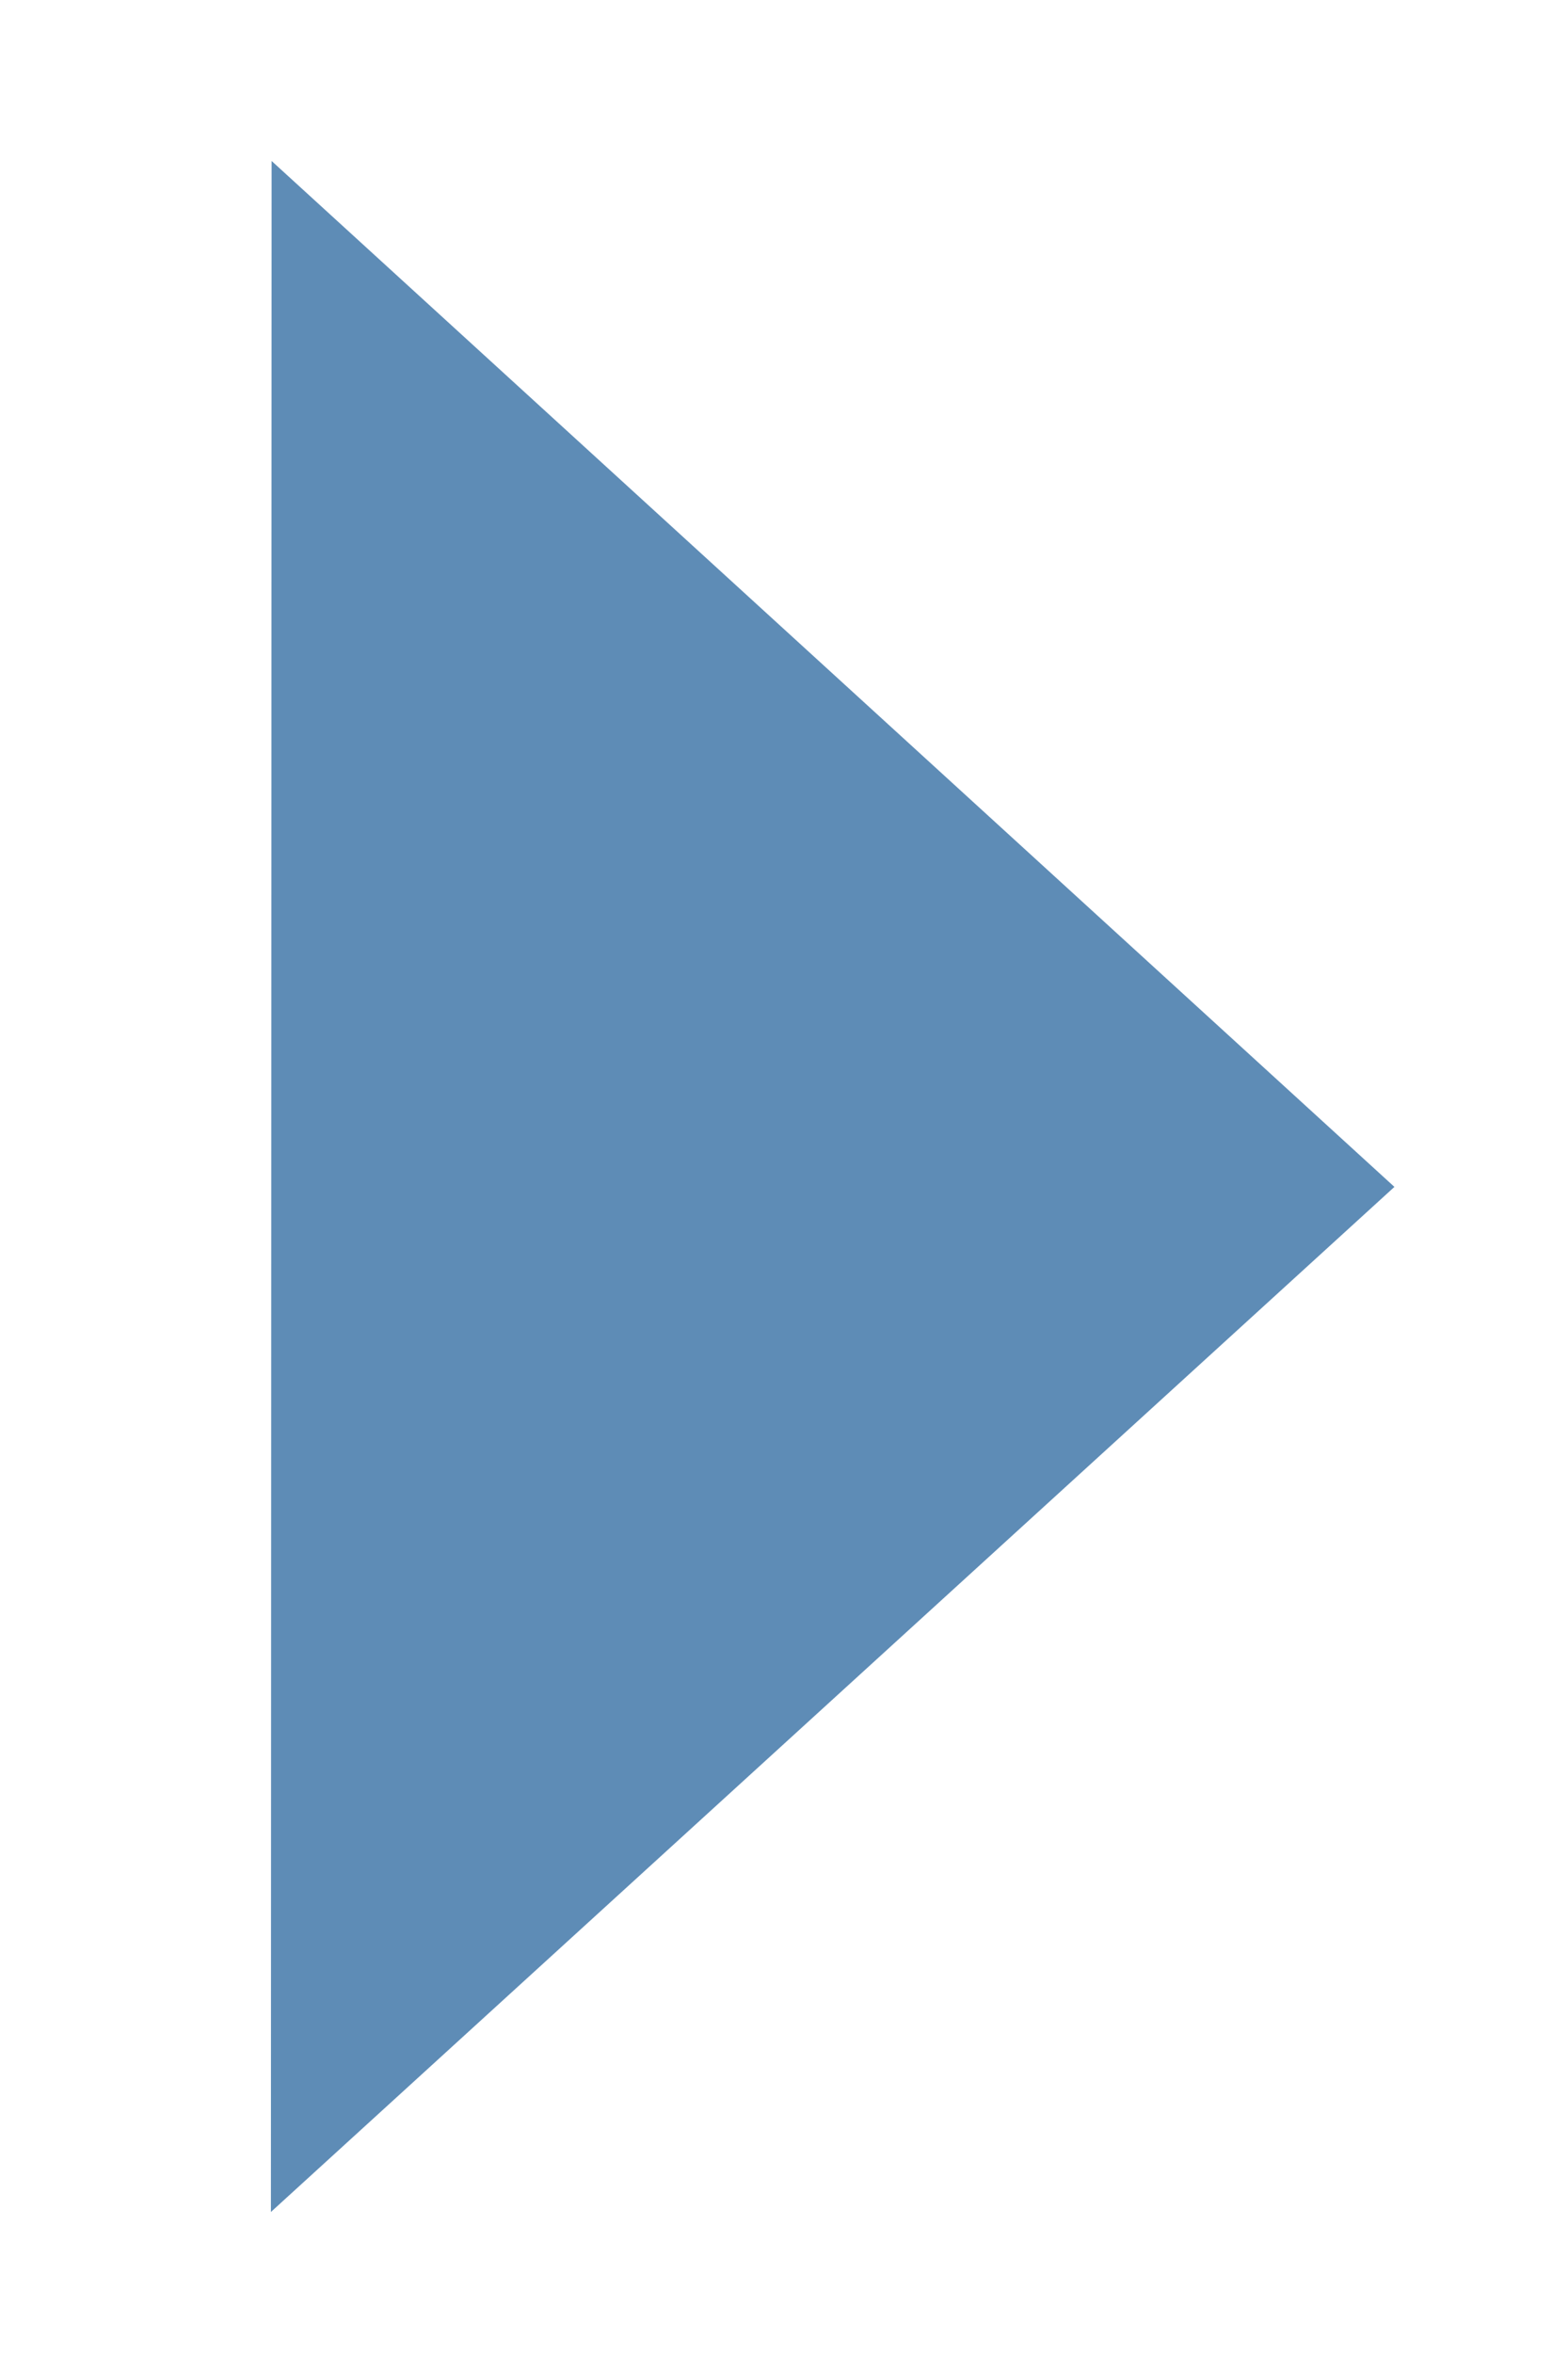 <?xml version="1.0" encoding="utf-8"?>
<!-- Generator: Adobe Illustrator 16.0.0, SVG Export Plug-In . SVG Version: 6.00 Build 0)  -->
<!DOCTYPE svg PUBLIC "-//W3C//DTD SVG 1.1//EN" "http://www.w3.org/Graphics/SVG/1.1/DTD/svg11.dtd">
<svg version="1.1" xmlns="http://www.w3.org/2000/svg" xmlns:xlink="http://www.w3.org/1999/xlink" x="0px" y="0px" width="40px"
	 height="60px" viewBox="0 0 40 60" enable-background="new 0 0 40 60" xml:space="preserve">
<g id="Layer_2">
</g>
<g id="Layer_1">
	<polygon fill="#5E8CB6" points="6.929,4.105 35.572,30.265 6.911,56.404 	"/>
</g>
</svg>
